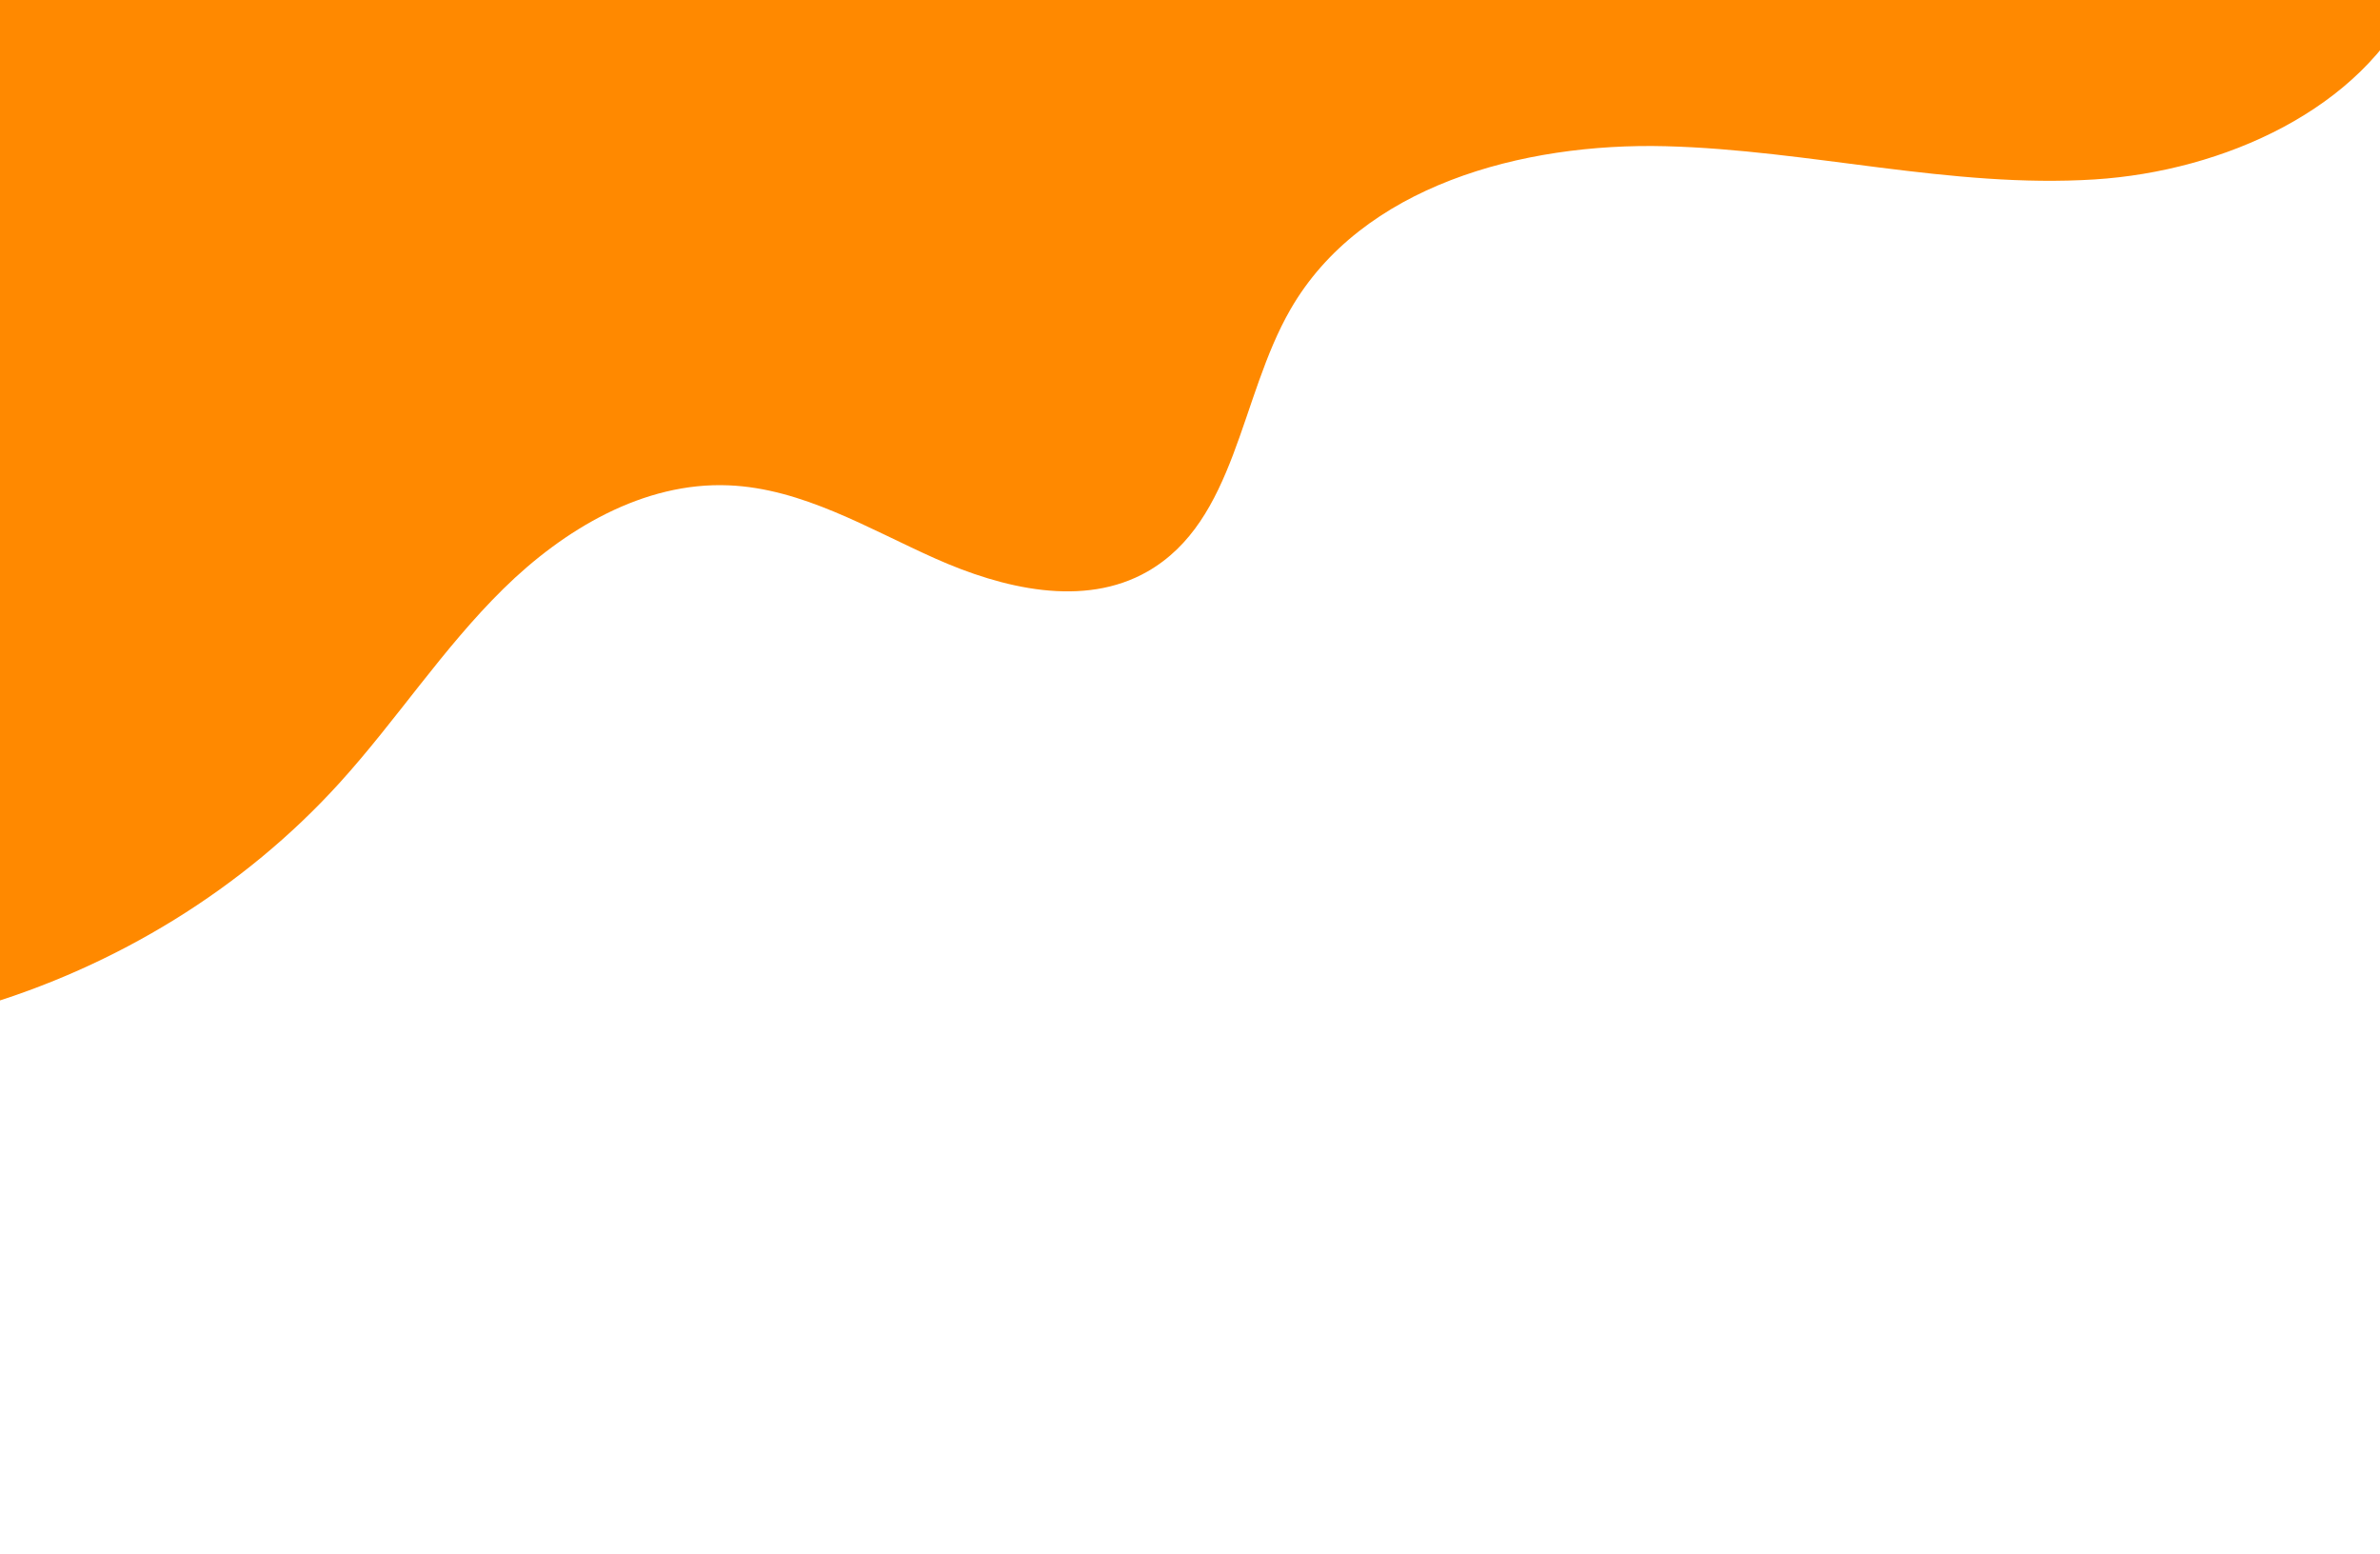 <svg xmlns="http://www.w3.org/2000/svg" viewBox="0 0 1935 1263"><defs><style>.cls-1{fill:#ff8900;}</style></defs><title>orange-wave2</title><g id="Layer_2" data-name="Layer 2"><path class="cls-1" d="M1963-3c-42.37,91.62-155.13,142.2-260,148.85-116.54,7.38-232.08-24-348.83-27s-247.29,32.37-305,132.65C1007.92,323,1005,423.32,932.93,464.57,881.09,494.23,815,478.35,760.42,454s-108.09-57-167.94-59.49c-69.27-2.93-134.11,35.8-183.24,84.12S322.35,585.36,276.07,636.37C197.78,722.65,94.35,785.74-18,818.79V-3Z"/></g></svg>